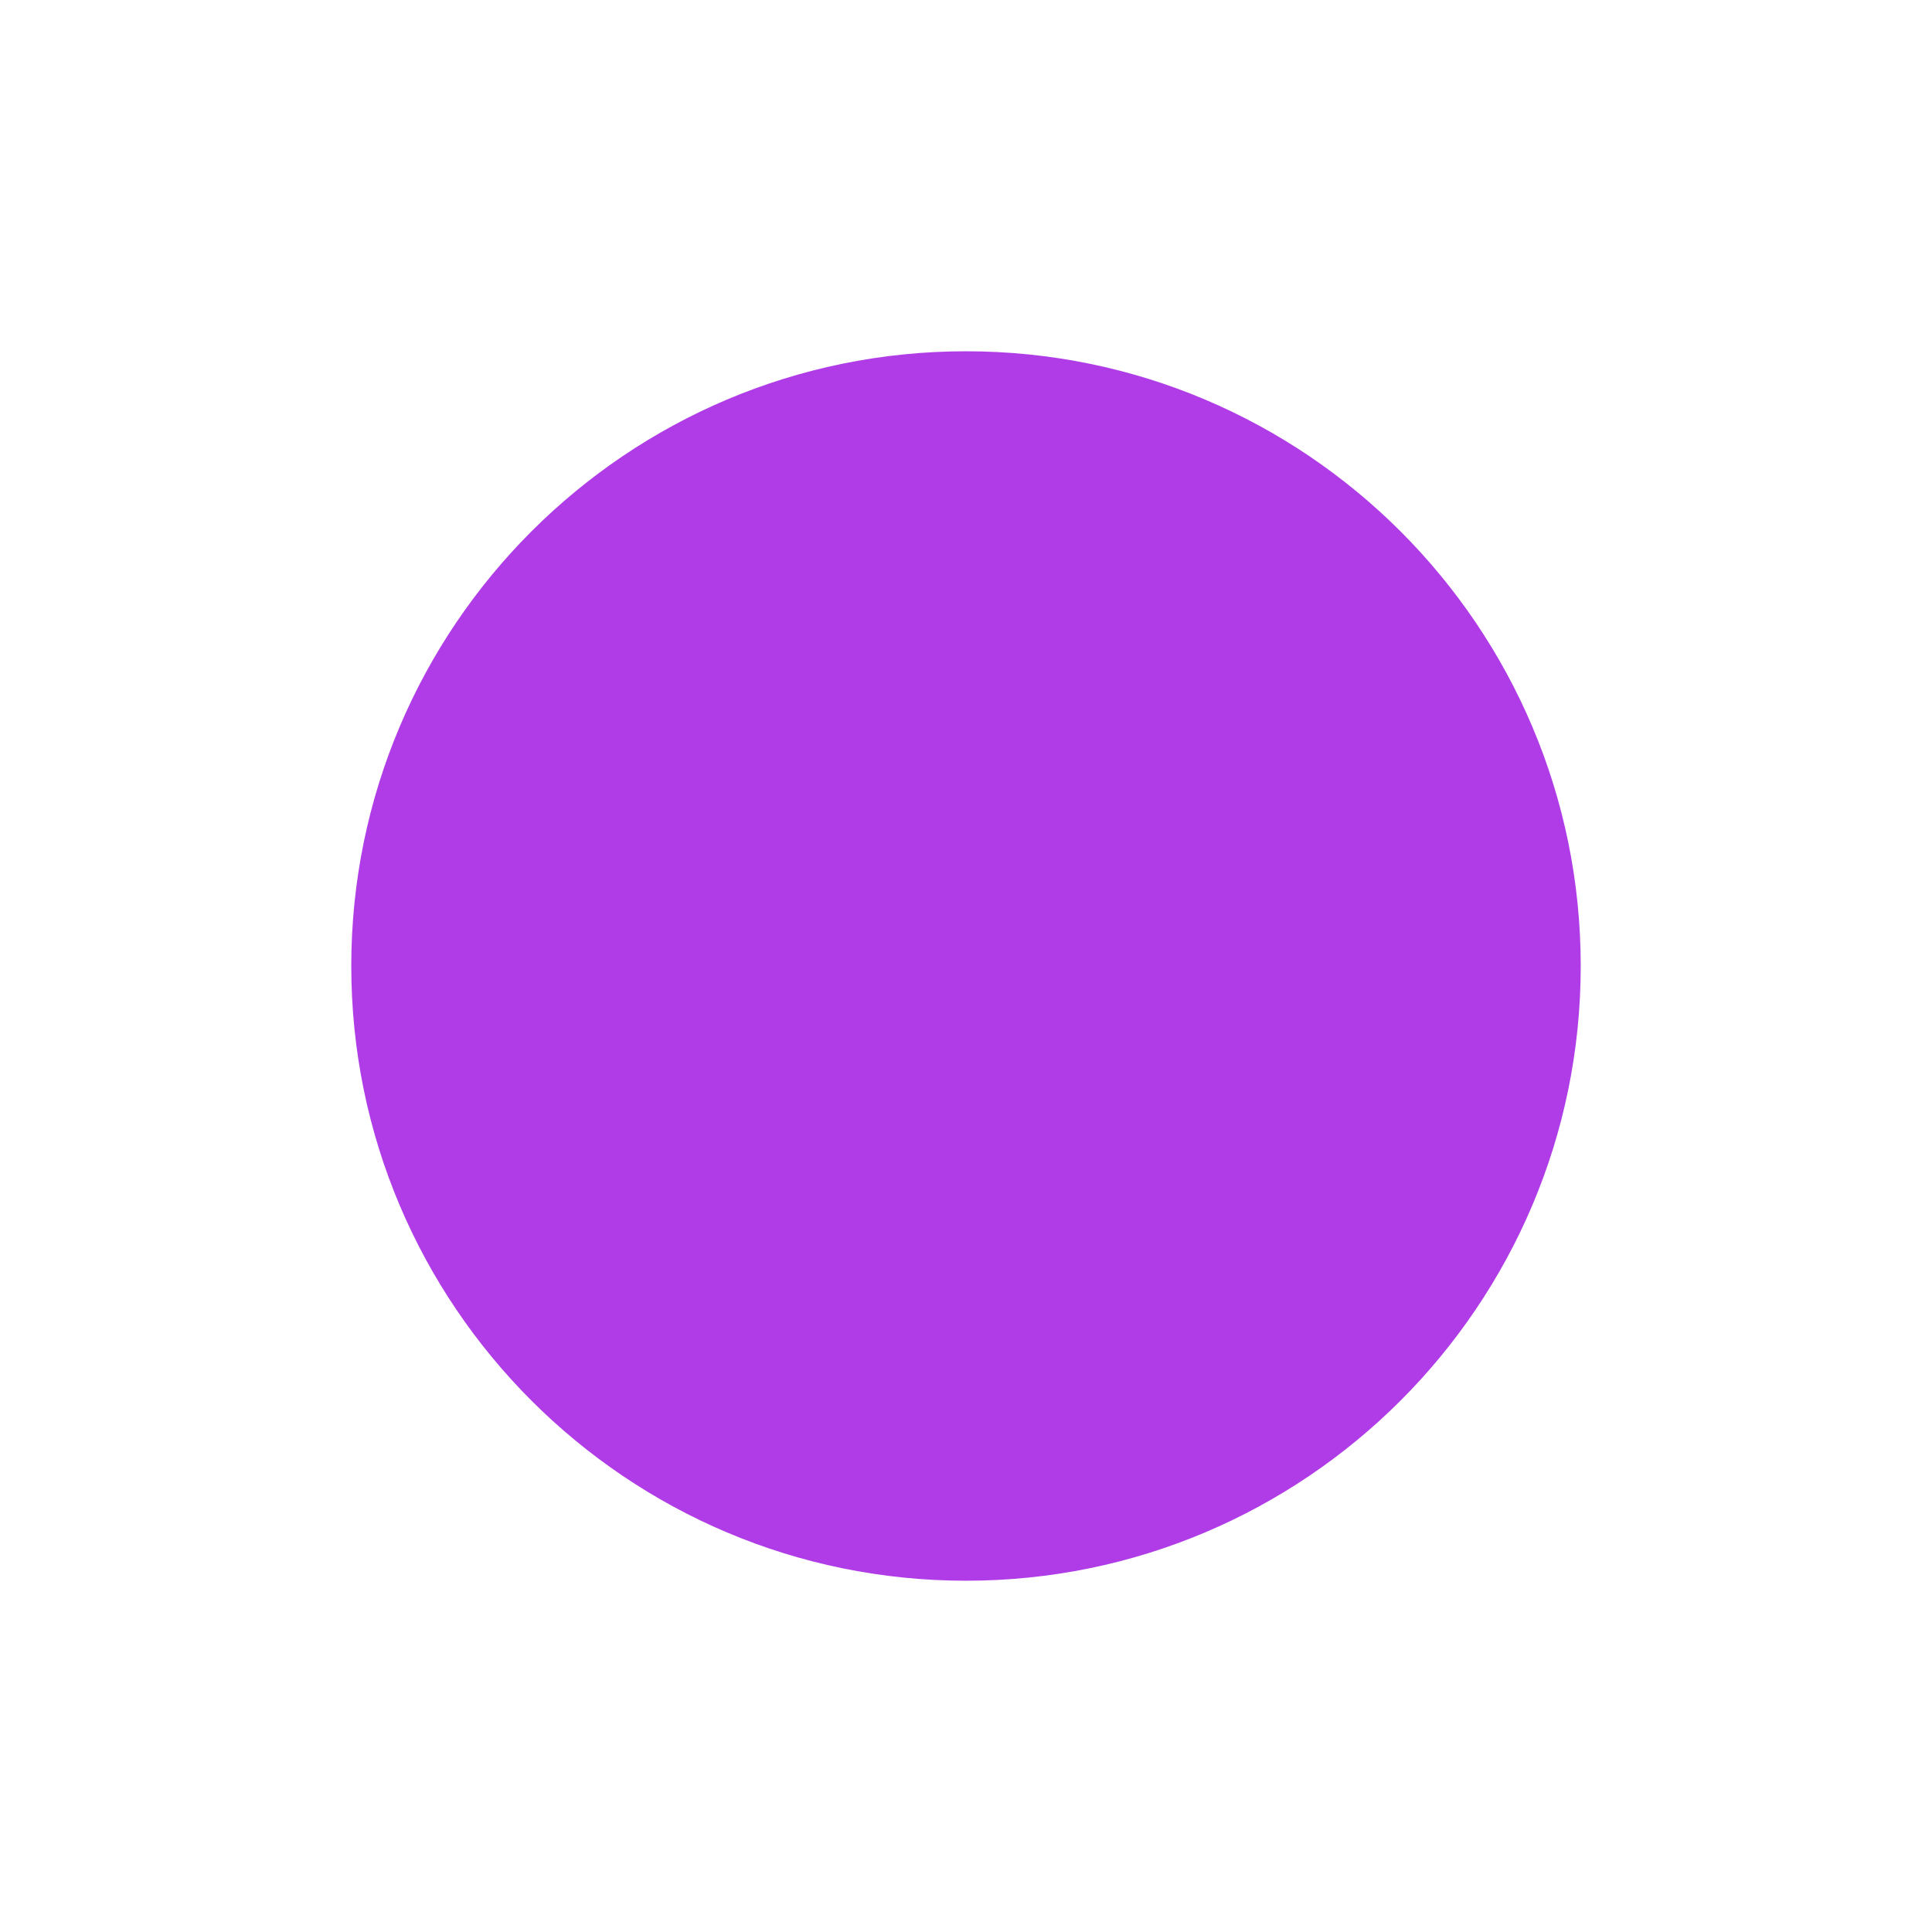 <?xml version="1.0" encoding="UTF-8" standalone="no"?>
<svg
   xmlns:osb="http://www.openswatchbook.org/uri/2009/osb"
   xmlns:dc="http://purl.org/dc/elements/1.1/"
   xmlns:cc="http://creativecommons.org/ns#"
   xmlns:rdf="http://www.w3.org/1999/02/22-rdf-syntax-ns#"
   xmlns:svg="http://www.w3.org/2000/svg"
   xmlns="http://www.w3.org/2000/svg"
   width="22"
   version="1.1"
   style="enable-background:new"
   id="svg7384"
   height="22">
  <title
     id="title8473">Paper Symbolic Icon Theme</title>
  <defs
     id="defs7386">
    <linearGradient
       osb:paint="solid"
       id="linearGradient5606">
      <stop
         style="stop-color:#000000;stop-opacity:1;"
         offset="0"
         id="stop5608" />
    </linearGradient>
  </defs>
  <g
     transform="translate(-425,125.003)"
     style="display:inline"
     id="layer12">
    <path
       style="opacity:1;fill:#b03ce7;fill-opacity:1;stroke:none"
       id="path4646-0"
       d="m 436,-121.003 c -3.863,0 -7,3.137 -7,7 0,3.863 3.137,7 7,7 3.863,0 7,-3.137 7,-7 0,-3.863 -3.137,-7 -7,-7 z" />
    <g
       transform="translate(-230.5,166.302)"
       style="display:inline"
       id="layer9" />
    <g
       transform="translate(10.5,-450.698)"
       style="display:inline"
       id="layer1" />
    <g
       transform="translate(-230.5,166.302)"
       style="display:inline"
       id="layer14" />
    <g
       transform="translate(-230.5,166.302)"
       style="display:inline"
       id="layer15" />
    <g
       transform="translate(-230.5,166.302)"
       style="display:inline"
       id="g71291" />
    <g
       transform="translate(10.5,-300.698)"
       style="display:inline"
       id="layer2" />
    <g
       transform="translate(10.5,-300.698)"
       style="display:inline"
       id="g6058" />
    <g
       transform="translate(-230.5,166.302)"
       style="display:inline"
       id="layer12-1" />
  </g>
</svg>
